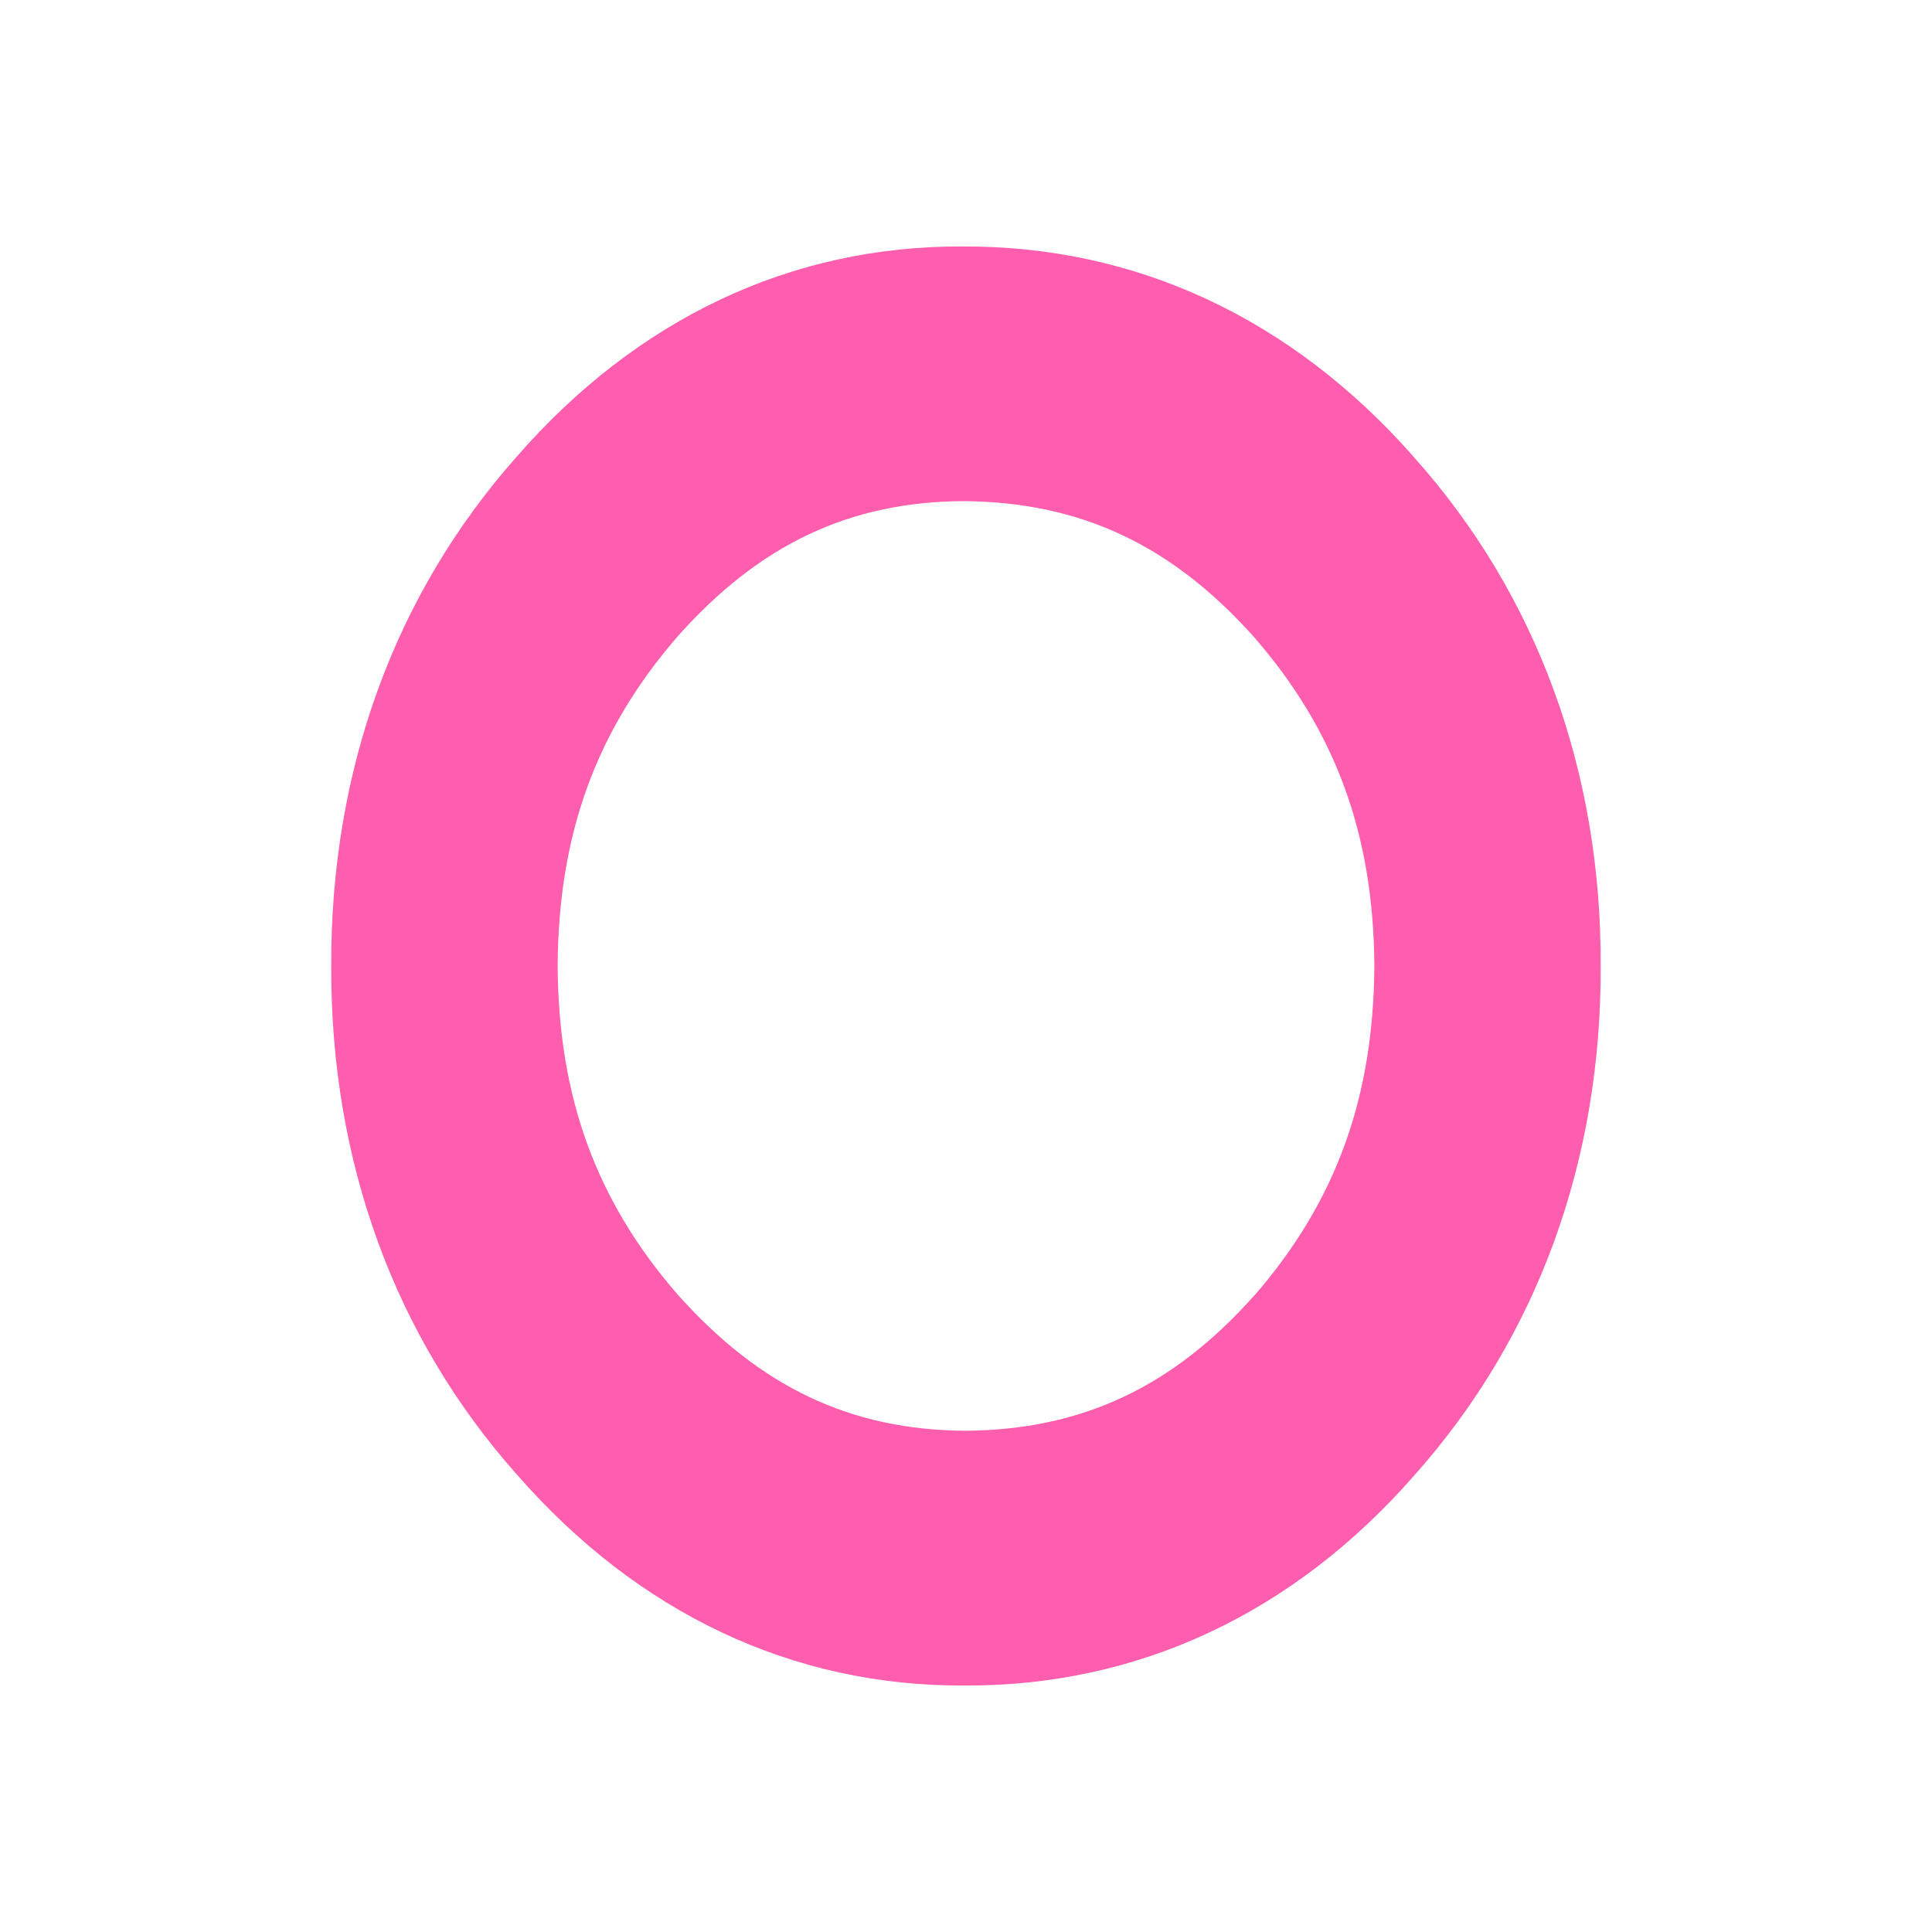 <svg id="Layer_1" data-name="Layer 1" xmlns="http://www.w3.org/2000/svg" viewBox="0 0 512 512"><defs><style>.cls-1{fill:#ff5dad;}</style></defs><path class="cls-1" d="M374.68,121.11c-32.32-36.74-73.66-56-119.6-55.79-45.41-.23-86.33,19.13-118.3,55.88-32.27,36.46-49.18,83.06-49,134.8-.19,51.78,16.83,98.41,49.26,134.84,32.11,36.73,73.08,56.07,118.49,55.84,45.93.23,87.23-19,119.41-55.84,32.42-36.43,49.45-83.06,49.26-134.84.2-51.8-16.94-98.46-49.53-134.89m-42.09,222c-21.71,24.48-45.8,35.83-76.82,36.06-30.31-.22-54.24-11.51-76.18-36.11C158,318.22,148,290.86,147.78,256c.2-34.89,10.14-62.27,31.62-87.14C201.18,144.3,225,133,255.31,132.8c31,.23,55.22,11.59,77.09,36.11C354,193.79,364,221.16,364.22,256,364,290.89,354.08,318.28,332.59,343.14Z"/></svg>